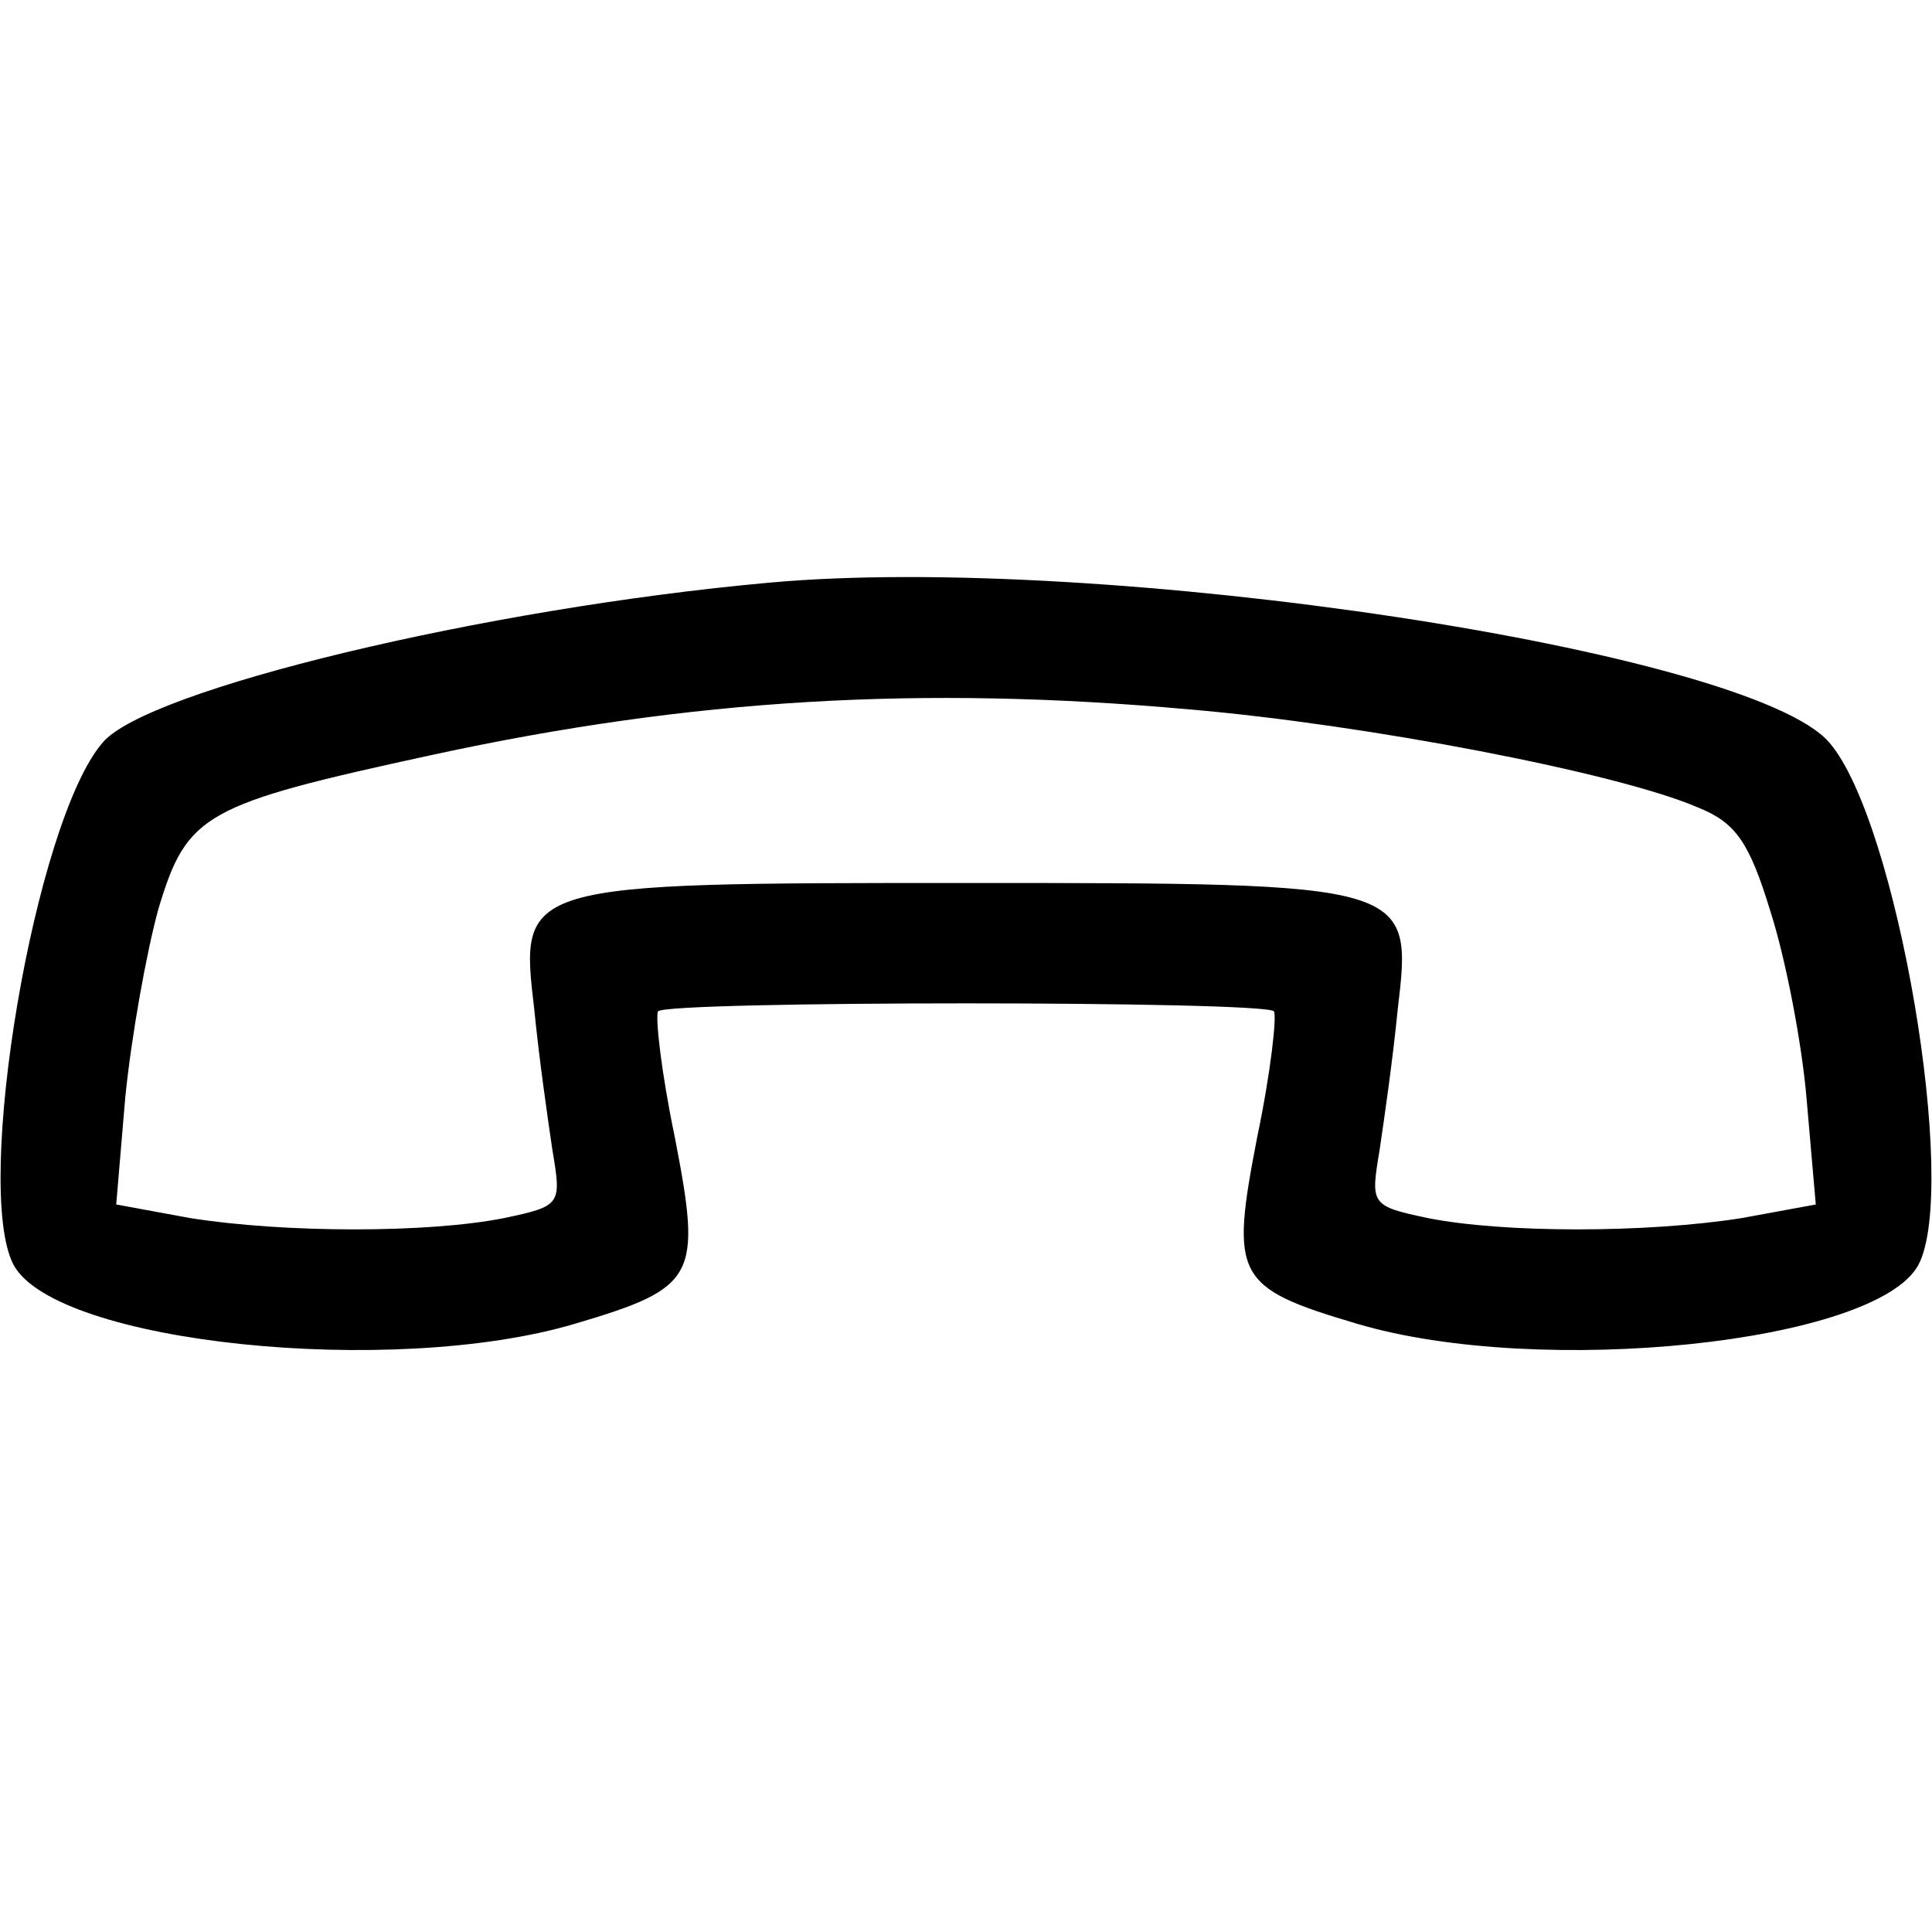 <?xml version="1.0" standalone="no"?>
<!DOCTYPE svg PUBLIC "-//W3C//DTD SVG 20010904//EN"
 "http://www.w3.org/TR/2001/REC-SVG-20010904/DTD/svg10.dtd">
<svg version="1.0" xmlns="http://www.w3.org/2000/svg"
 width="128pt" height="128pt" viewBox="0 0 128 128"
 preserveAspectRatio="xMidYMid meet">

<g transform="translate(0,128) scale(0.1,-0.1)"
fill="#000000" stroke="none">
<path d="M510 894 c-189 -17 -413 -71 -442 -106 -45 -52 -86 -295 -59 -346 28
-52 251 -75 372 -39 81 24 84 31 66 124 -9 43 -13 80 -11 83 7 7 401 7 408 0
2 -3 -2 -40 -11 -83 -18 -93 -15 -100 66 -124 121 -36 344 -13 372 39 27 51
-14 294 -59 346 -52 61 -482 126 -702 106z m278 -84 c117 -10 284 -42 337 -65
25 -10 34 -23 48 -69 10 -31 21 -88 24 -125 l6 -69 -49 -9 c-63 -10 -158 -10
-208 0 -38 8 -38 9 -32 45 3 20 9 62 12 93 10 84 10 84 -286 84 -296 0 -296 0
-286 -84 3 -31 9 -73 12 -93 6 -36 6 -37 -32 -45 -50 -10 -145 -10 -208 0
l-49 9 6 71 c4 40 14 96 22 125 19 63 30 69 182 102 171 37 323 46 501 30z"/>
</g>
</svg>

